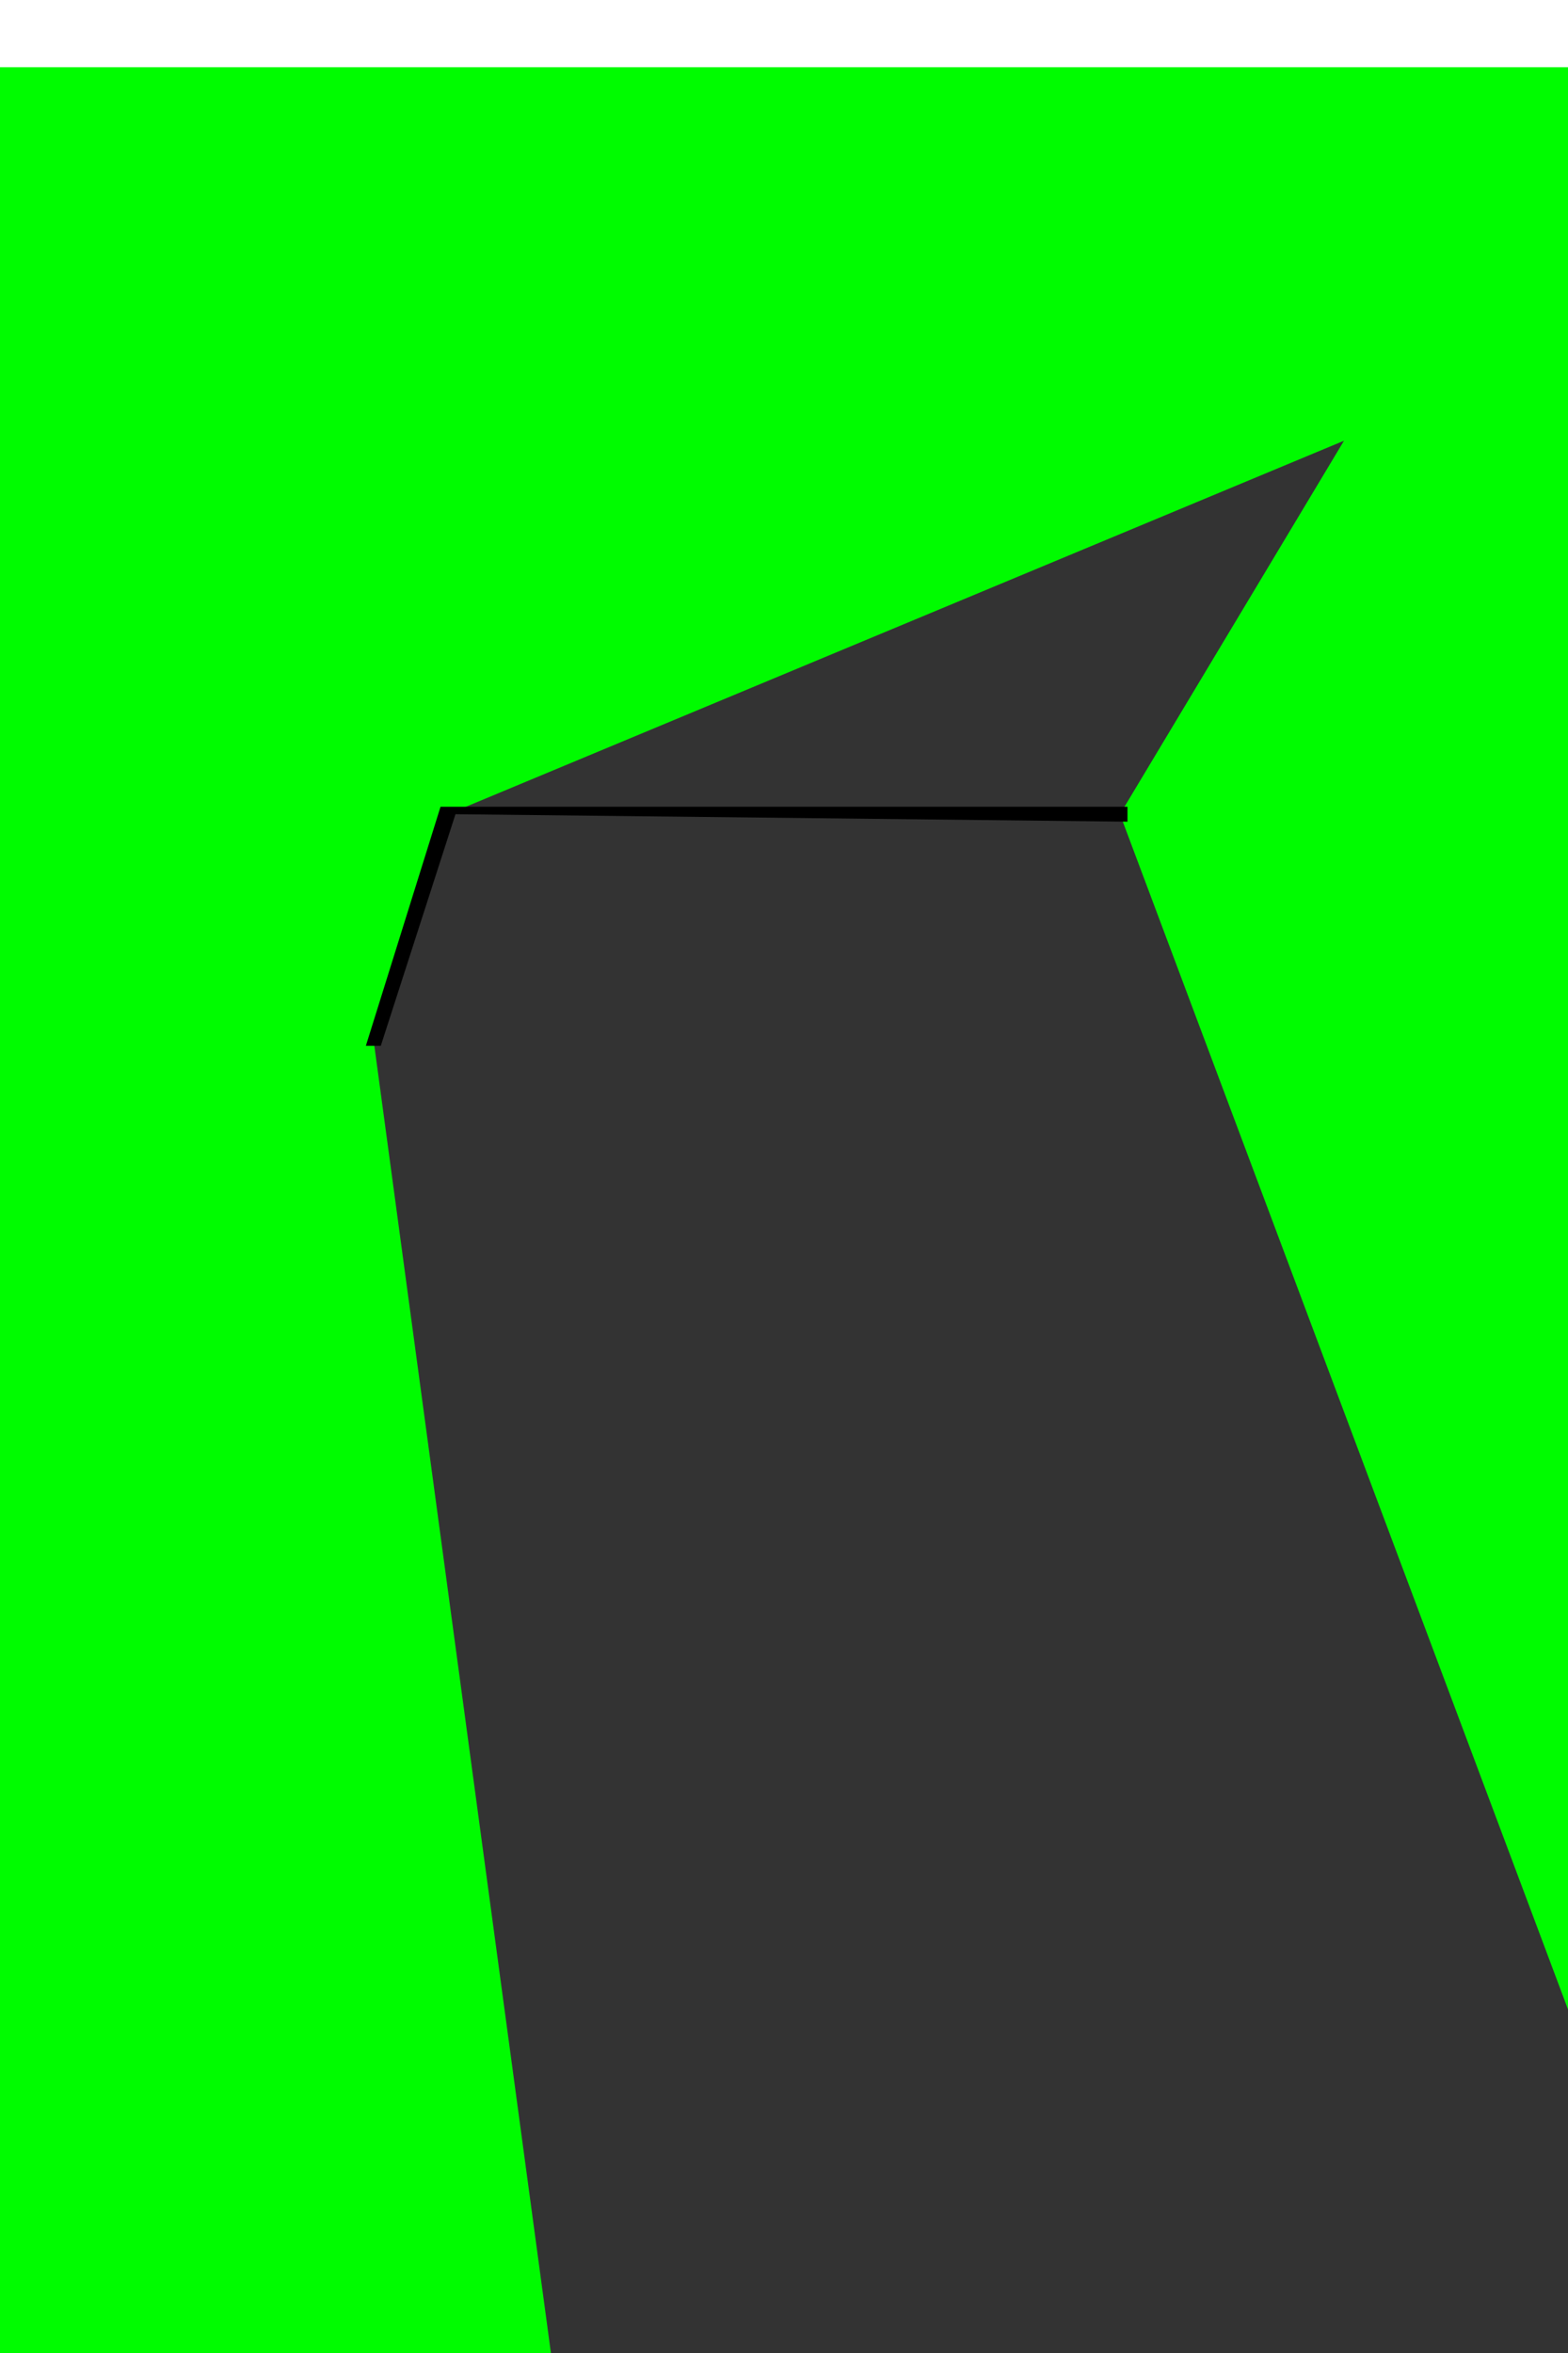 <?xml version="1.0" encoding="UTF-8" standalone="no"?>
<!-- Created with Inkscape (http://www.inkscape.org/) -->

<svg
   width="400"
   height="600"
   viewBox="0 0 210 297"
   version="1.1"
   id="svg1"
   inkscape:version="1.4 (86a8ad7, 2024-10-11)"
   sodipodi:docname="surface0.svg"
   xmlns:inkscape="http://www.inkscape.org/namespaces/inkscape"
   xmlns:sodipodi="http://sodipodi.sourceforge.net/DTD/sodipodi-0.dtd"
   xmlns="http://www.w3.org/2000/svg"
   xmlns:svg="http://www.w3.org/2000/svg"
   xmlns:rdf="http://www.w3.org/1999/02/22-rdf-syntax-ns#"
   xmlns:cc="http://creativecommons.org/ns#"
   xmlns:dc="http://purl.org/dc/elements/1.1/">
  <defs
     id="defs1" />
  <sodipodi:namedview
     id="base"
     pagecolor="#ffffff"
     bordercolor="#000000"
     borderopacity="0.3"
     inkscape:pageopacity="0.0"
     inkscape:pageshadow="2"
     inkscape:zoom="0.7"
     inkscape:cx="52.142857"
     inkscape:cy="395"
     inkscape:document-units="mm"
     inkscape:showpageshadow="0"
     inkscape:pagecheckerboard="0"
     inkscape:deskcolor="#505050"
     inkscape:window-width="1920"
     inkscape:window-height="1009"
     inkscape:window-x="-8"
     inkscape:window-y="-8"
     inkscape:window-maximized="1"
     inkscape:current-layer="g1"
     showgrid="false" />
  <defs
     id="defs2" />
  <g
     id="g1">
    <rect
       id="rect1"
       width="400"
       height="600"
       fill="#00fc00"
       stroke-width="0" />
      <path id="body" d="M 50 130 L 60 100 180 50 150 100 300 500 100 500"
       fill="#333333"
       stroke-width="0" />
      <path id="body_outline1" d="M 49 131 L 59 99 151 99 151 101 61 100 51 131"
       fill="#000000"
       stroke-width="0"/>
      <path id="body_outline2" d="M 60 60 L 39 39"/>
  </g>
</svg>
